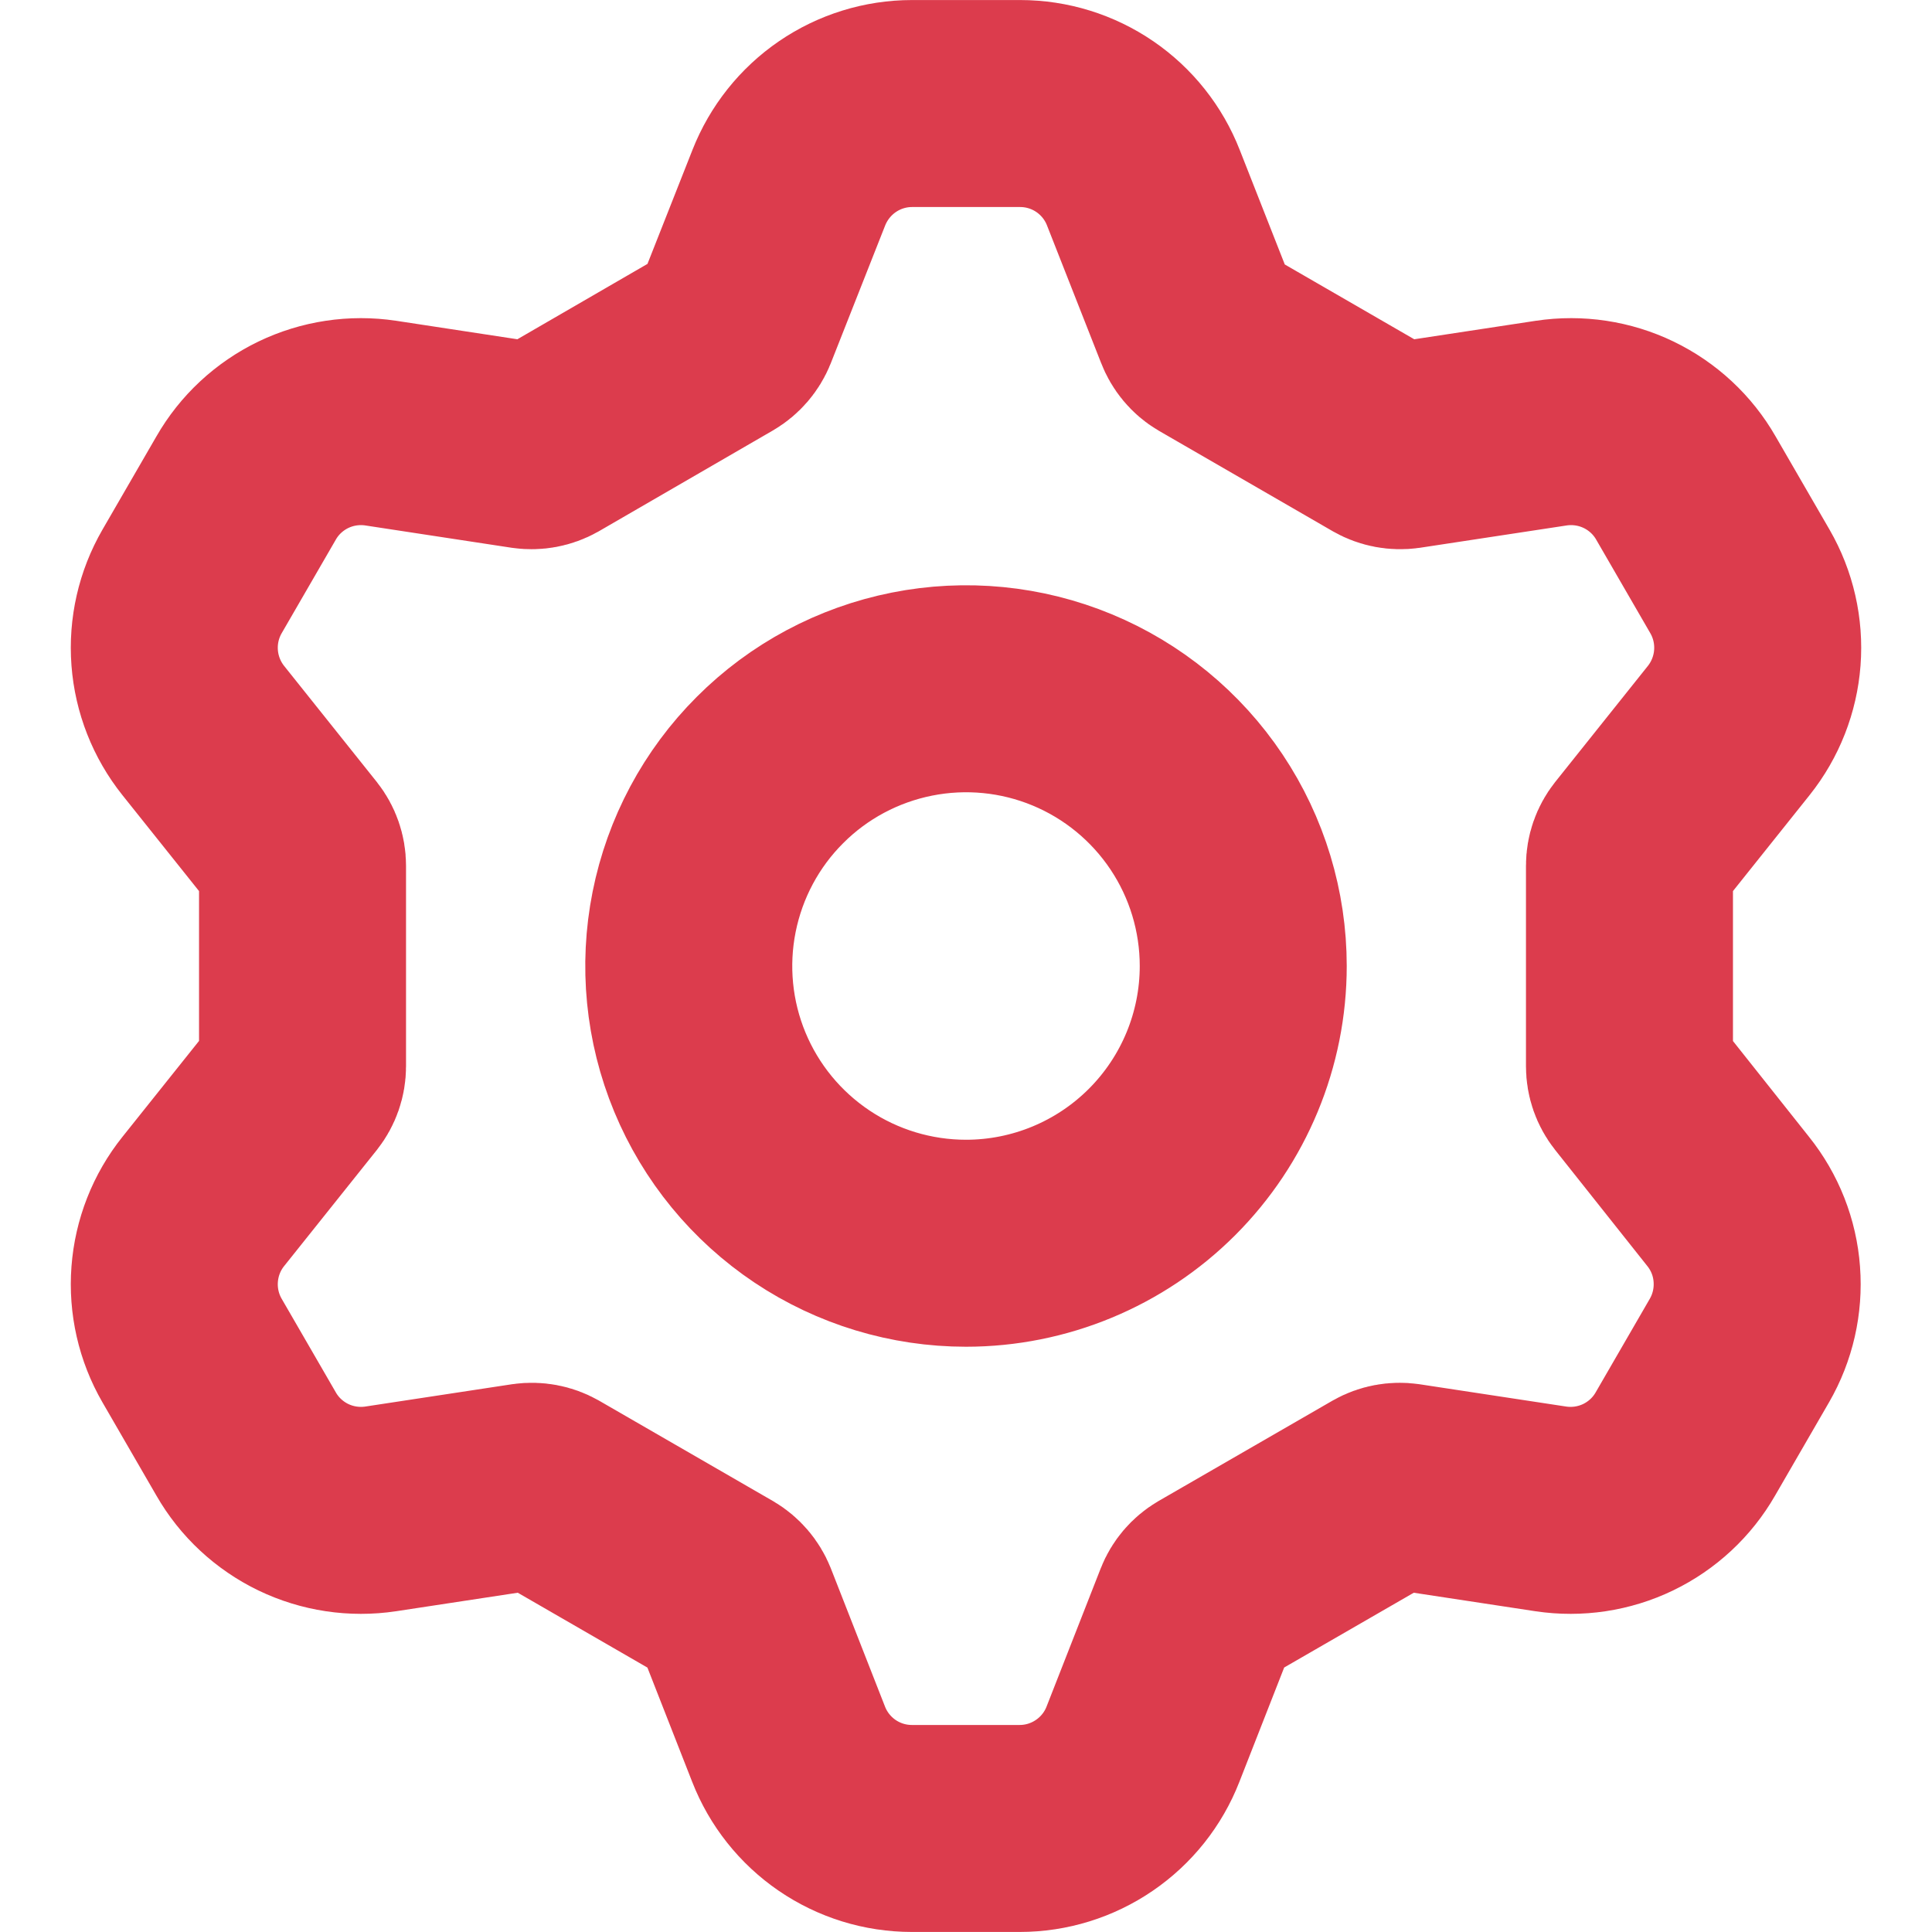 <svg width="22" height="22" viewBox="0 0 22 22" fill="none" xmlns="http://www.w3.org/2000/svg">
<path d="M18.631 12.361C18.582 12.299 18.555 12.222 18.555 12.142V9.858C18.555 9.778 18.582 9.701 18.631 9.639L19.685 8.319C19.875 8.081 19.988 7.792 20.011 7.49C20.034 7.187 19.965 6.884 19.813 6.621L19.198 5.558C19.047 5.294 18.819 5.083 18.546 4.951C18.272 4.819 17.965 4.773 17.665 4.818L15.995 5.072C15.916 5.083 15.835 5.068 15.766 5.029L13.788 3.886C13.718 3.845 13.665 3.78 13.636 3.704L13.02 2.138C12.91 1.856 12.717 1.613 12.467 1.442C12.217 1.271 11.921 1.179 11.617 1.179H10.385C10.082 1.179 9.786 1.271 9.536 1.442C9.286 1.613 9.093 1.856 8.982 2.138L8.364 3.704C8.334 3.778 8.281 3.84 8.212 3.881L6.23 5.029C6.16 5.068 6.08 5.083 6.001 5.072L4.335 4.818C4.035 4.773 3.728 4.819 3.454 4.951C3.181 5.083 2.953 5.294 2.802 5.558L2.187 6.621C2.035 6.884 1.966 7.187 1.989 7.49C2.012 7.792 2.125 8.081 2.315 8.319L3.369 9.639C3.418 9.701 3.445 9.778 3.445 9.858V12.142C3.445 12.222 3.418 12.299 3.369 12.361L2.315 13.681C2.125 13.918 2.012 14.207 1.989 14.51C1.966 14.813 2.035 15.116 2.187 15.379L2.802 16.442C2.953 16.706 3.181 16.917 3.454 17.049C3.728 17.181 4.035 17.227 4.335 17.182L6.005 16.928C6.084 16.917 6.164 16.932 6.234 16.971L8.212 18.113C8.281 18.154 8.334 18.216 8.364 18.29L8.98 19.862C9.09 20.144 9.283 20.387 9.533 20.558C9.783 20.729 10.079 20.821 10.383 20.821H11.612C11.915 20.821 12.211 20.729 12.461 20.558C12.712 20.387 12.905 20.144 13.015 19.862L13.631 18.29C13.66 18.216 13.713 18.154 13.782 18.113L15.761 16.971C15.83 16.932 15.91 16.917 15.989 16.928L17.659 17.182C17.959 17.227 18.266 17.181 18.54 17.049C18.813 16.917 19.041 16.706 19.192 16.442L19.807 15.379C19.959 15.116 20.028 14.813 20.005 14.51C19.983 14.207 19.869 13.918 19.679 13.681L18.631 12.361ZM11 14.157C10.376 14.157 9.765 13.972 9.246 13.625C8.727 13.278 8.322 12.785 8.083 12.208C7.844 11.631 7.782 10.996 7.904 10.384C8.026 9.772 8.326 9.209 8.768 8.768C9.209 8.326 9.772 8.026 10.384 7.904C10.996 7.782 11.631 7.844 12.208 8.083C12.785 8.322 13.278 8.727 13.625 9.246C13.972 9.765 14.157 10.376 14.157 11C14.157 11.837 13.824 12.64 13.232 13.232C12.64 13.824 11.837 14.157 11 14.157Z" stroke="#DC3C4D" stroke-width="2.357"/>
</svg>
